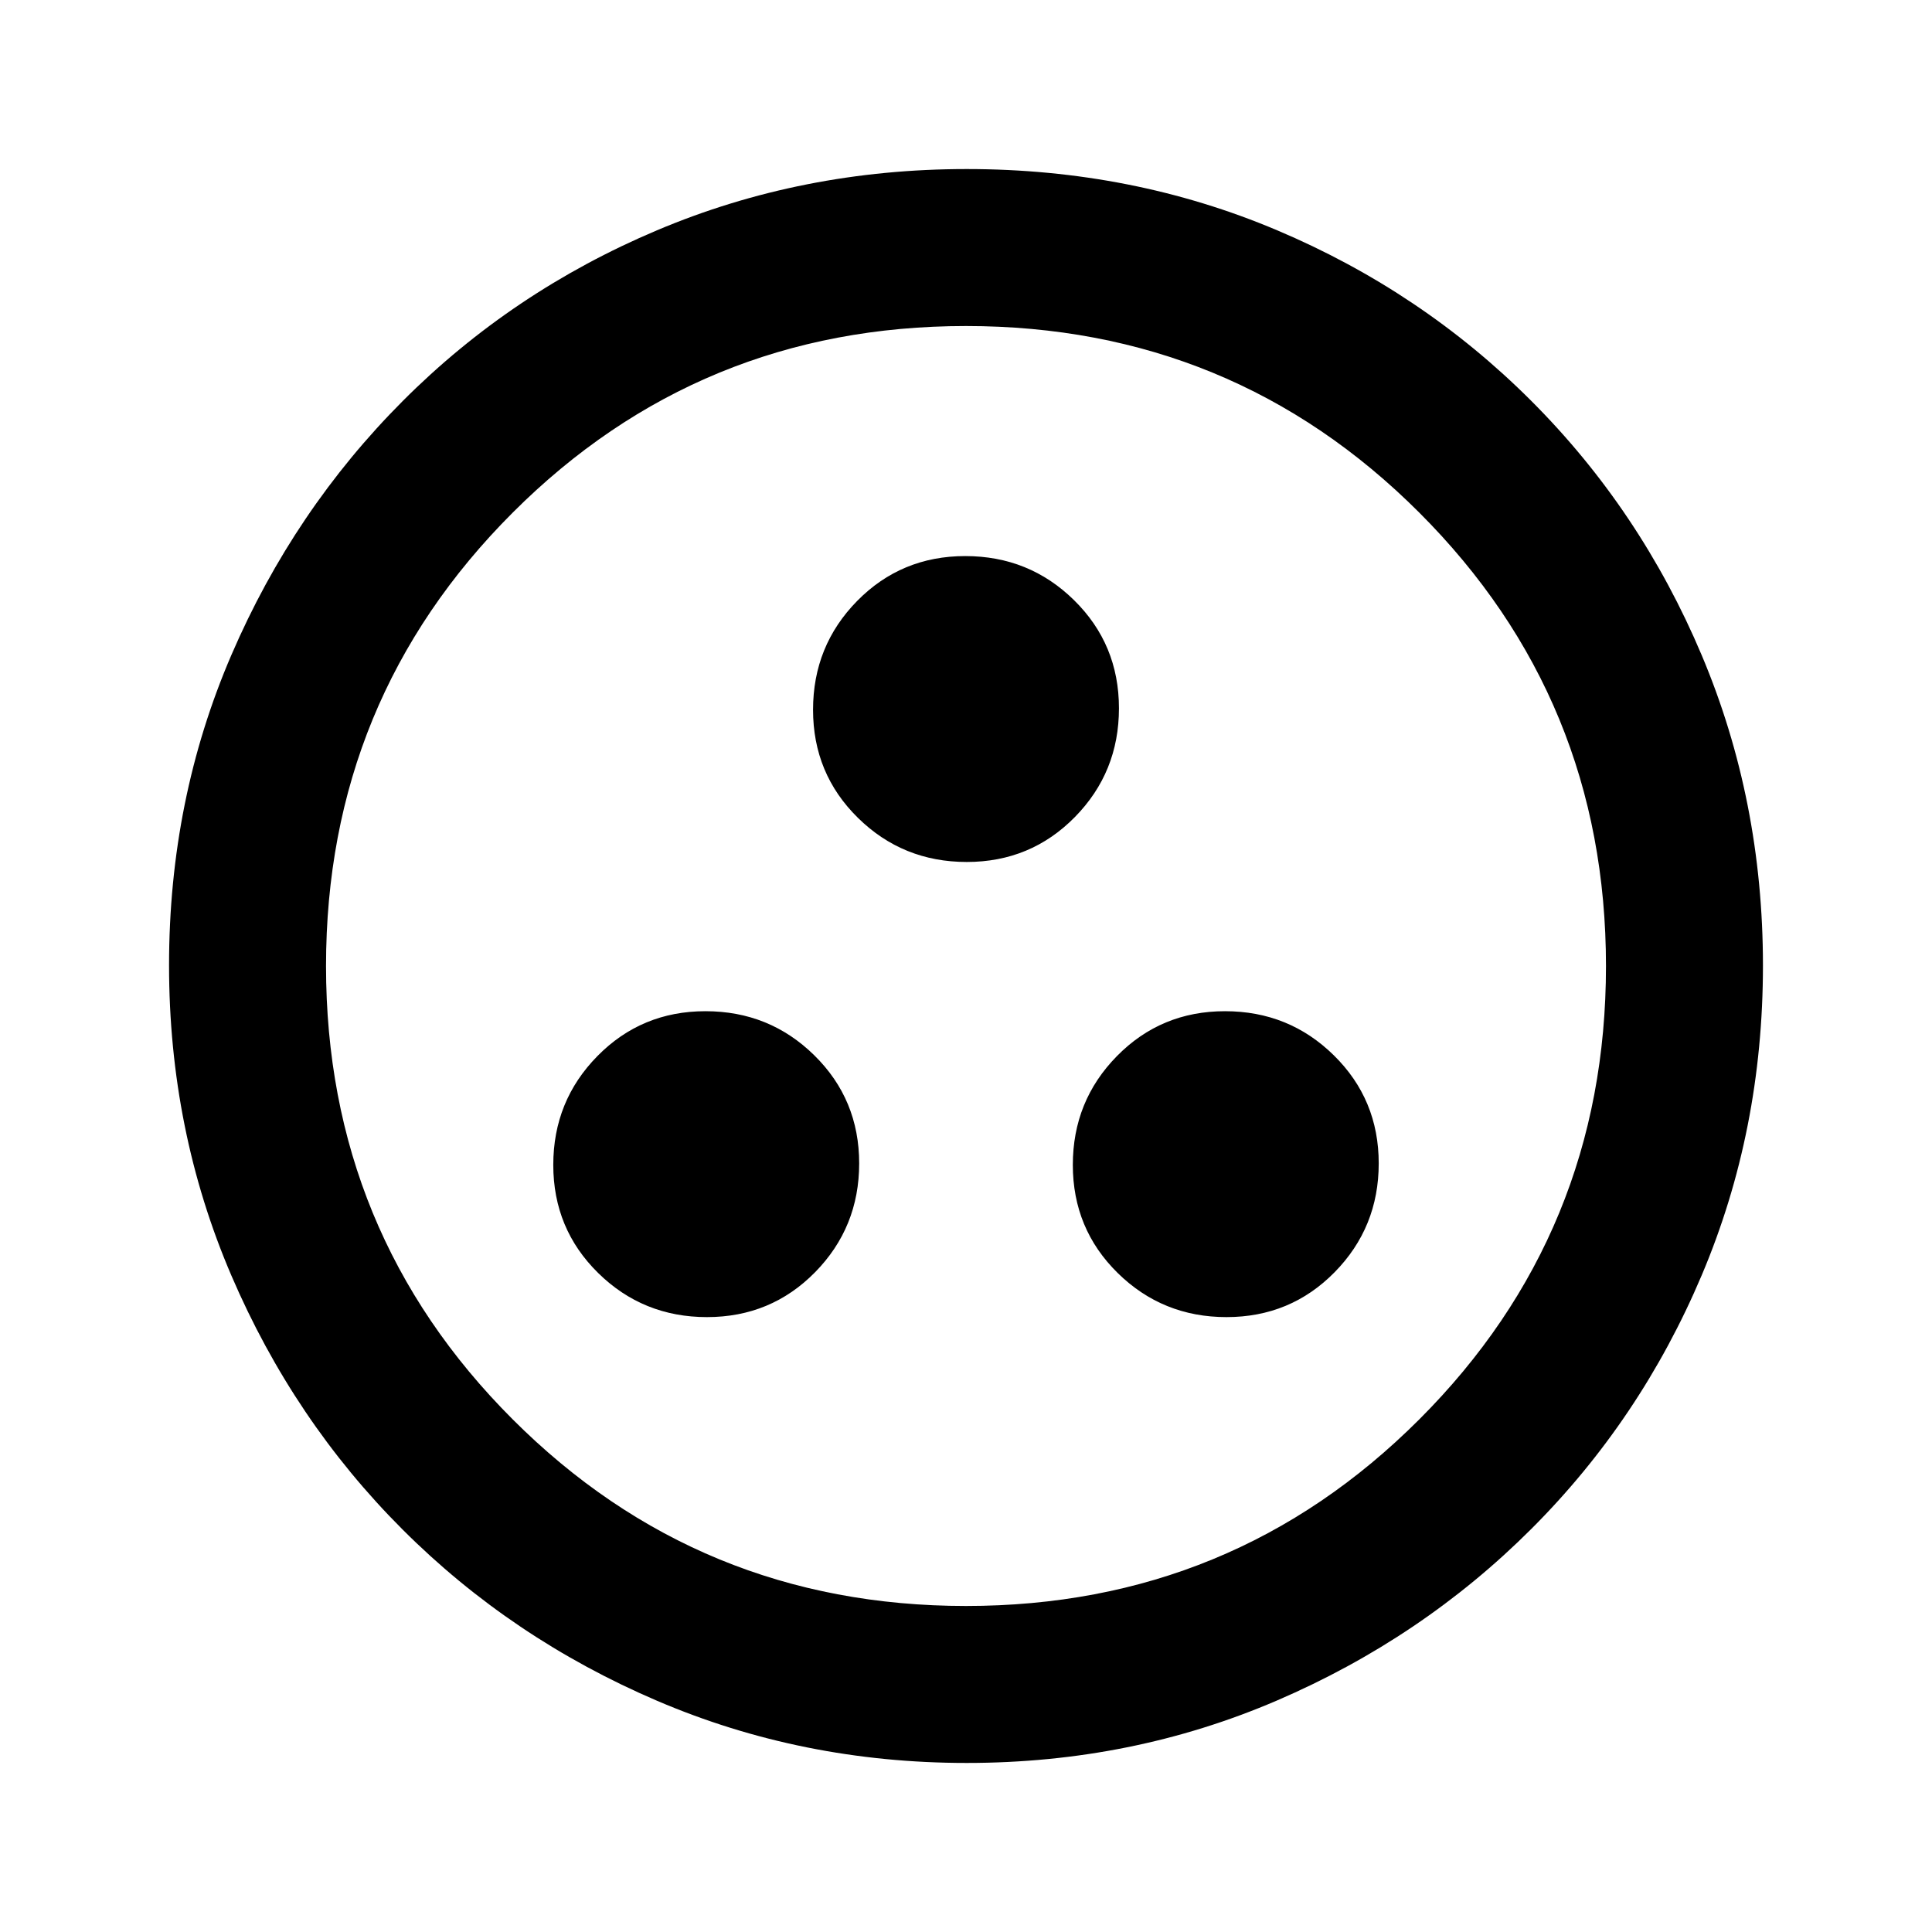 <svg xmlns="http://www.w3.org/2000/svg" height="20" viewBox="0 -960 960 960" width="20"><path d="M351.3-305.54q31.78 0 53.7-22.29 21.92-22.3 21.92-54.08 0-31.78-22.29-53.7-22.3-21.93-54.08-21.93-31.78 0-53.7 22.3-21.93 22.29-21.93 54.07t22.3 53.71q22.29 21.92 54.08 21.92Zm258.15 0q31.78 0 53.7-22.29 21.93-22.3 21.93-54.08 0-31.78-22.3-53.7-22.29-21.93-54.08-21.93-31.78 0-53.7 22.3-21.92 22.29-21.92 54.07t22.29 53.71q22.3 21.92 54.08 21.92ZM480.37-531.69q31.78 0 53.71-22.3Q556-576.28 556-608.06q0-31.79-22.3-53.71-22.29-21.92-54.07-21.92t-53.71 22.29Q404-639.1 404-607.32q0 31.78 22.3 53.7 22.29 21.93 54.07 21.93ZM480.34-84q-81.75 0-153.96-30.94-72.21-30.94-126.34-85.05-54.13-54.11-85.09-126.25Q84-398.37 84-480.39q0-82.28 31-154.21t85.21-126.23q54.21-54.3 126.25-84.74Q398.49-876 480.39-876q82.27 0 154.19 30.42 71.93 30.42 126.24 84.71 54.31 54.29 84.75 126.44Q876-562.29 876-480.26q0 82.03-30.42 153.9t-84.7 126.1q-54.28 54.23-126.4 85.25Q562.35-84 480.34-84Zm-.34-78q132.51 0 225.26-92.74Q798-347.49 798-480t-92.74-225.26Q612.51-798 480-798t-225.26 92.74Q162-612.51 162-480t92.74 225.26Q347.49-162 480-162Zm0-318Z"/></svg>